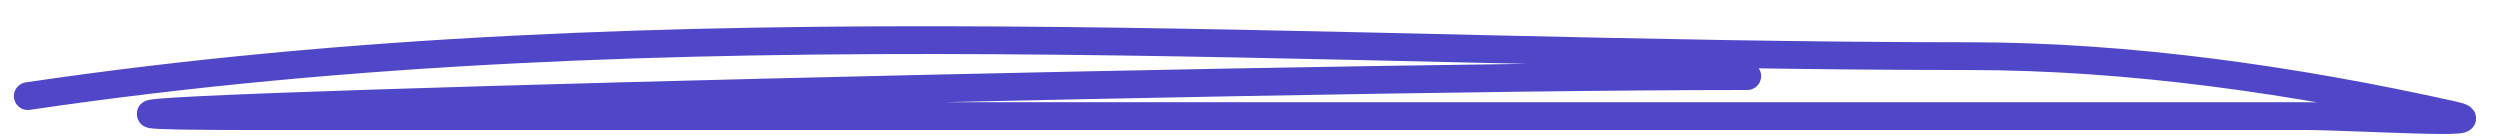 <svg width="90" height="5" viewBox="0 0 90 5" fill="none" xmlns="http://www.w3.org/2000/svg">
<path d="M1 3.46C24.28 0.025 47.472 2.021 70.858 2.021C76.652 2.021 82.633 2.882 88.293 4.14C90.036 4.527 84.72 4.18 82.934 4.18C75.35 4.18 67.766 4.18 60.181 4.18C43.133 4.18 26.085 4.18 9.037 4.18C-8.923 4.18 44.94 2.74 62.901 2.74" stroke="#4F47C7" stroke-linecap="round" stroke-linejoin="round"/>
</svg>
